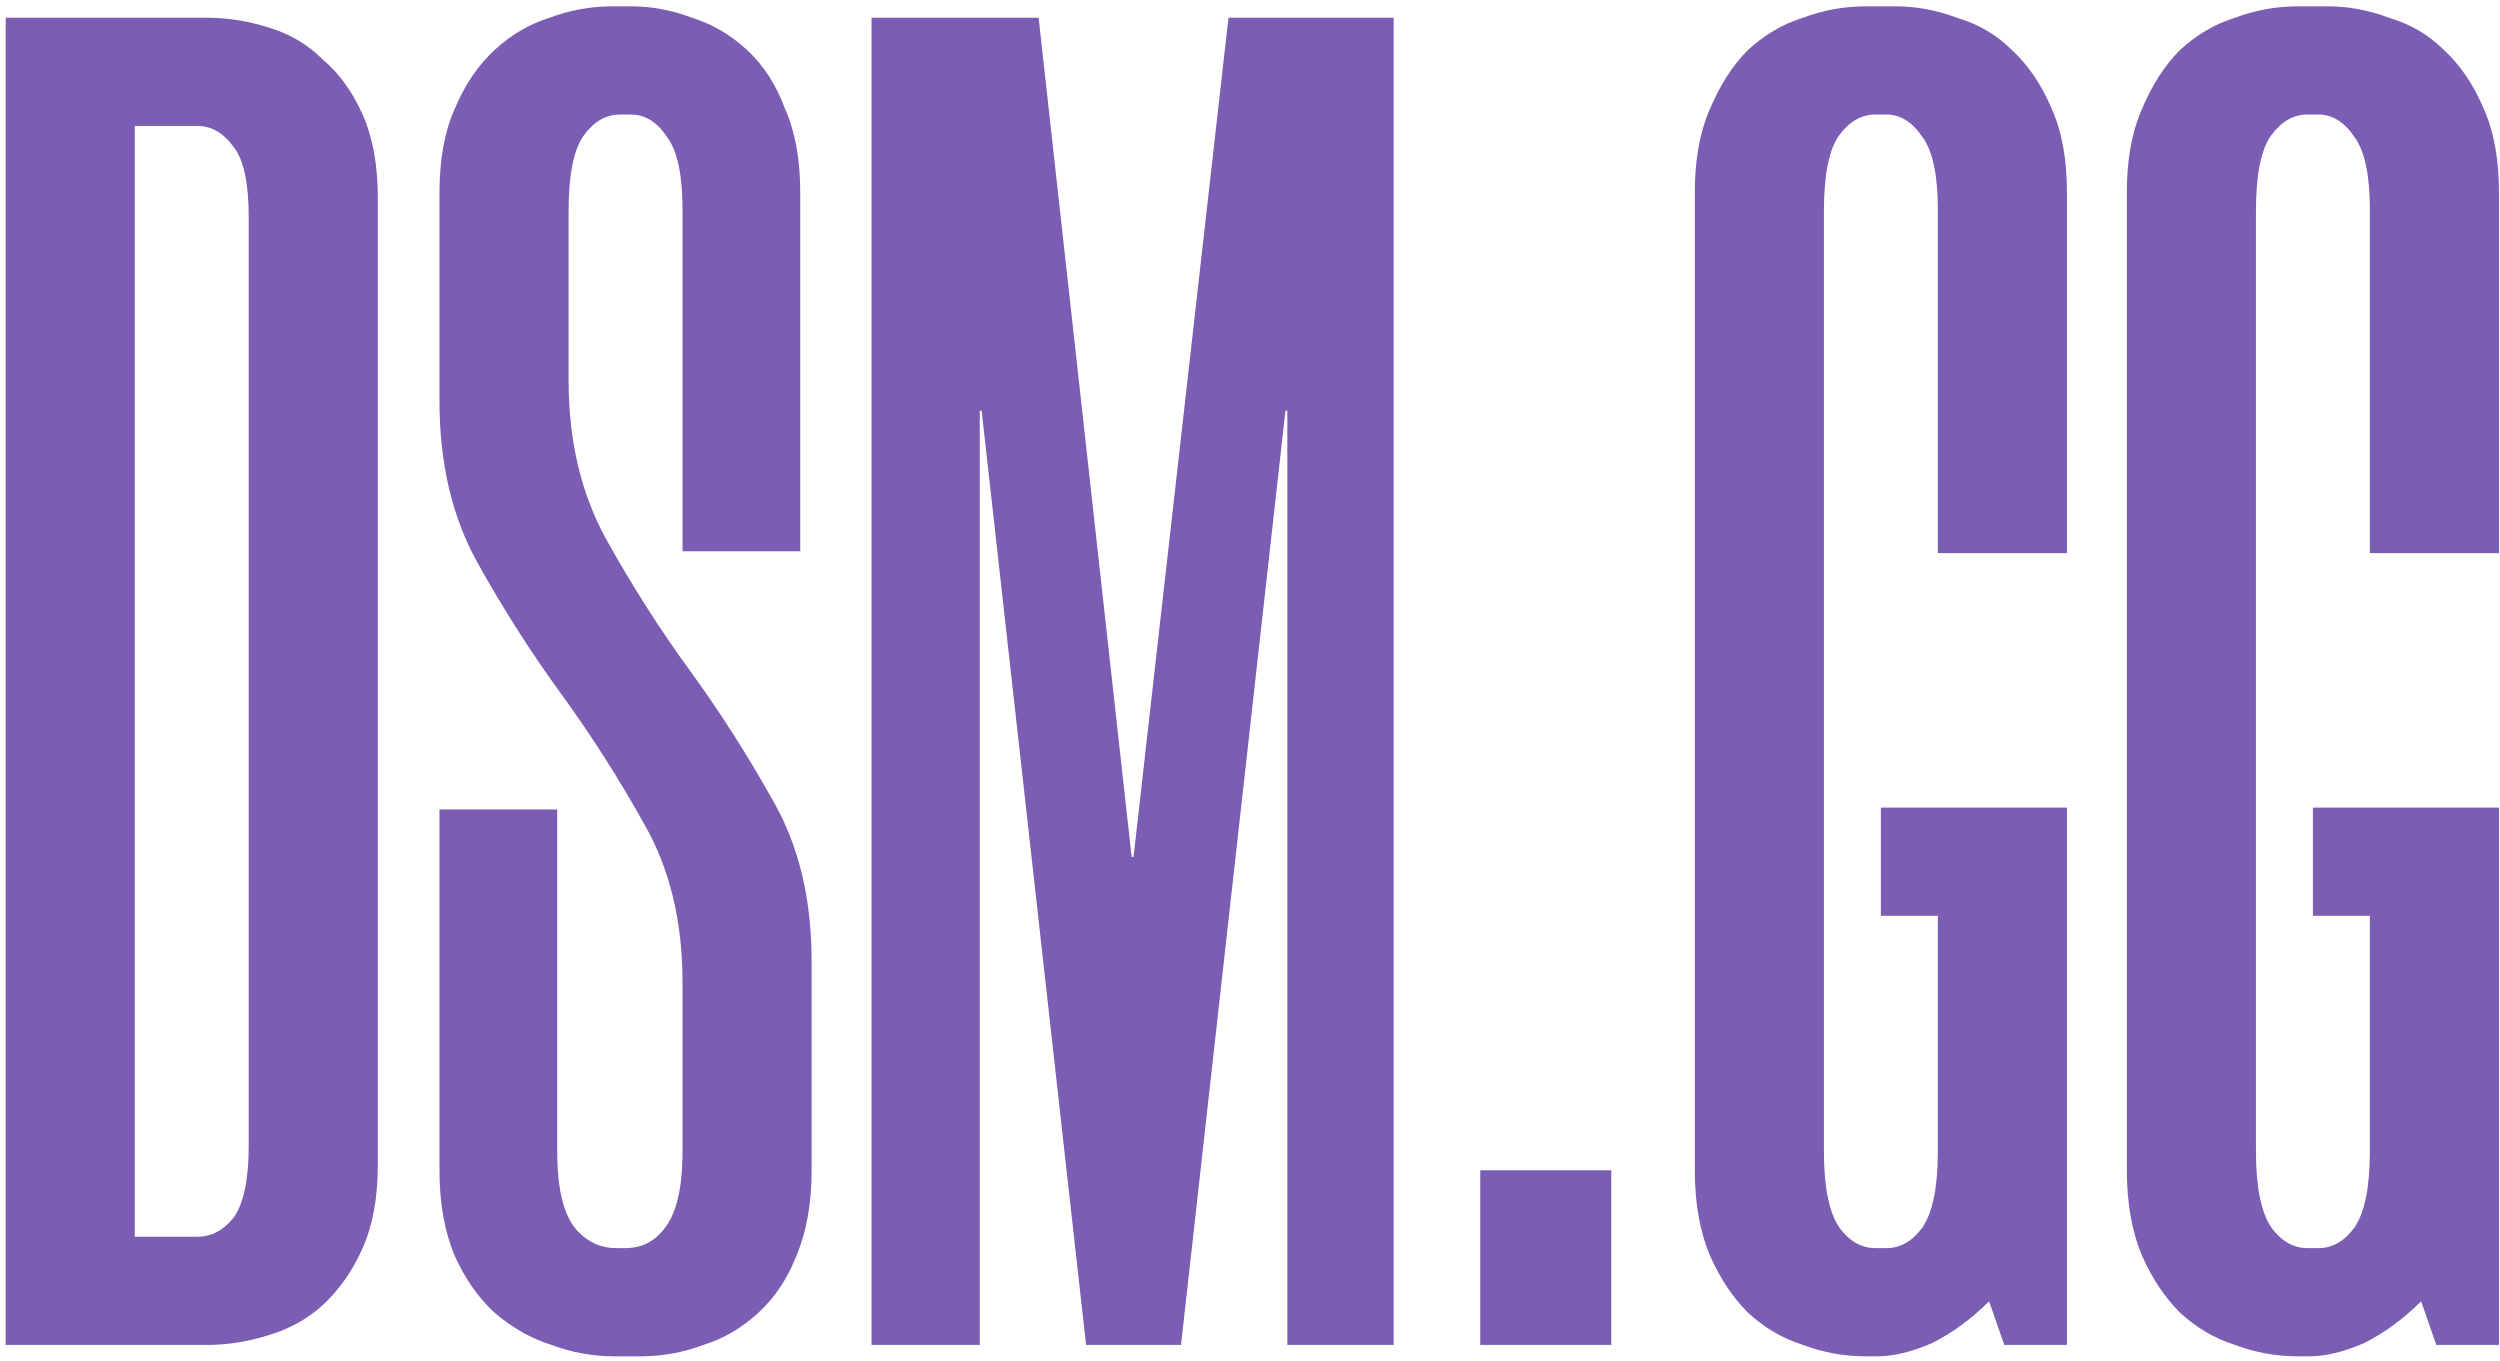 <svg width="316" height="172" viewBox="0 0 316 172" fill="none" xmlns="http://www.w3.org/2000/svg">
<path d="M0.718 170V2.24H26.158C28.718 2.24 31.278 2.64 33.838 3.44C36.558 4.24 38.878 5.6 40.798 7.52C42.878 9.28 44.558 11.6 45.838 14.48C47.118 17.36 47.758 20.88 47.758 25.04V147.2C47.758 151.36 47.118 154.88 45.838 157.76C44.558 160.64 42.878 163.04 40.798 164.96C38.878 166.72 36.558 168 33.838 168.8C31.278 169.6 28.718 170 26.158 170H0.718ZM17.038 15.92V156.32H24.958C26.718 156.32 28.238 155.52 29.518 153.92C30.798 152.16 31.438 149.12 31.438 144.8V27.44C31.438 23.12 30.798 20.16 29.518 18.56C28.238 16.8 26.718 15.92 24.958 15.92H17.038ZM86.271 69.68V26.48C86.271 22.16 85.631 19.12 84.351 17.36C83.071 15.44 81.551 14.48 79.791 14.48H78.351C76.591 14.48 75.071 15.36 73.791 17.12C72.511 18.88 71.871 22.08 71.871 26.72V48.08C71.871 55.76 73.471 62.48 76.671 68.24C79.871 74 83.391 79.52 87.231 84.8C91.071 90.08 94.591 95.6 97.791 101.36C100.991 106.96 102.591 113.68 102.591 121.52V147.92C102.591 152.08 101.951 155.68 100.671 158.72C99.551 161.6 97.951 164 95.871 165.92C93.791 167.84 91.471 169.2 88.911 170C86.351 170.96 83.711 171.44 80.991 171.44H77.631C74.911 171.44 72.271 170.96 69.711 170C67.151 169.2 64.751 167.84 62.511 165.92C60.431 164 58.751 161.6 57.471 158.72C56.191 155.68 55.551 152.08 55.551 147.92V102.32H70.431V145.52C70.431 150 71.151 153.2 72.591 155.12C74.031 156.88 75.791 157.76 77.871 157.76H79.071C81.151 157.76 82.831 156.88 84.111 155.12C85.551 153.2 86.271 150 86.271 145.52V124.16C86.271 116.48 84.671 109.84 81.471 104.24C78.271 98.48 74.751 92.96 70.911 87.68C67.071 82.4 63.551 76.88 60.351 71.12C57.151 65.36 55.551 58.56 55.551 50.72V24.32C55.551 20.16 56.191 16.64 57.471 13.76C58.751 10.72 60.431 8.24 62.511 6.32C64.591 4.4 66.911 3.04 69.471 2.24C72.031 1.28 74.671 0.8 77.391 0.8H79.791C82.351 0.8 84.911 1.28 87.471 2.24C90.031 3.04 92.351 4.4 94.431 6.32C96.511 8.24 98.111 10.72 99.231 13.76C100.511 16.64 101.151 20.16 101.151 24.32V69.68H86.271ZM176.16 2.24V170H162.72V51.92H162.48L149.28 170H137.28L124.08 51.92H123.84V170H110.16V2.24H131.28L143.04 108.32H143.28L155.28 2.24H176.16ZM203.663 170H187.103V147.92H203.663V170ZM235.823 171.44C233.103 171.44 230.463 170.96 227.903 170C225.343 169.2 223.023 167.84 220.943 165.92C219.023 164 217.423 161.6 216.143 158.72C214.863 155.68 214.223 152.08 214.223 147.92V24.32C214.223 20.16 214.863 16.64 216.143 13.76C217.423 10.72 219.023 8.24 220.943 6.32C223.023 4.4 225.343 3.04 227.903 2.24C230.463 1.28 233.103 0.8 235.823 0.8H239.663C242.223 0.8 244.783 1.28 247.343 2.24C250.063 3.04 252.383 4.4 254.303 6.32C256.383 8.24 258.063 10.72 259.343 13.76C260.623 16.64 261.263 20.16 261.263 24.32V69.92H244.943V26.48C244.943 22.16 244.303 19.12 243.023 17.36C241.743 15.44 240.223 14.48 238.463 14.48H237.023C235.263 14.48 233.743 15.36 232.463 17.12C231.183 18.88 230.543 22.08 230.543 26.72V145.52C230.543 150 231.183 153.2 232.463 155.12C233.743 156.88 235.263 157.76 237.023 157.76H238.463C240.223 157.76 241.743 156.88 243.023 155.12C244.303 153.2 244.943 150 244.943 145.52V115.76H237.743V102.08H261.263V170H253.343L251.423 164.48C249.183 166.72 246.783 168.48 244.223 169.76C241.663 170.88 239.343 171.44 237.263 171.44H235.823ZM290.432 171.44C287.712 171.44 285.072 170.96 282.512 170C279.952 169.2 277.632 167.84 275.552 165.92C273.632 164 272.032 161.6 270.752 158.72C269.472 155.68 268.832 152.08 268.832 147.92V24.32C268.832 20.16 269.472 16.64 270.752 13.76C272.032 10.72 273.632 8.24 275.552 6.32C277.632 4.4 279.952 3.04 282.512 2.24C285.072 1.28 287.712 0.8 290.432 0.8H294.272C296.832 0.8 299.392 1.28 301.952 2.24C304.672 3.04 306.992 4.4 308.912 6.32C310.992 8.24 312.672 10.72 313.952 13.76C315.232 16.64 315.872 20.16 315.872 24.32V69.92H299.552V26.48C299.552 22.16 298.912 19.12 297.632 17.36C296.352 15.44 294.832 14.48 293.072 14.48H291.632C289.872 14.48 288.352 15.36 287.072 17.12C285.792 18.88 285.152 22.08 285.152 26.72V145.52C285.152 150 285.792 153.2 287.072 155.12C288.352 156.88 289.872 157.76 291.632 157.76H293.072C294.832 157.76 296.352 156.88 297.632 155.12C298.912 153.2 299.552 150 299.552 145.52V115.76H292.352V102.08H315.872V170H307.952L306.032 164.48C303.792 166.72 301.392 168.48 298.832 169.76C296.272 170.88 293.952 171.44 291.872 171.44H290.432Z" fill="#7B5EB4"/>
</svg>
